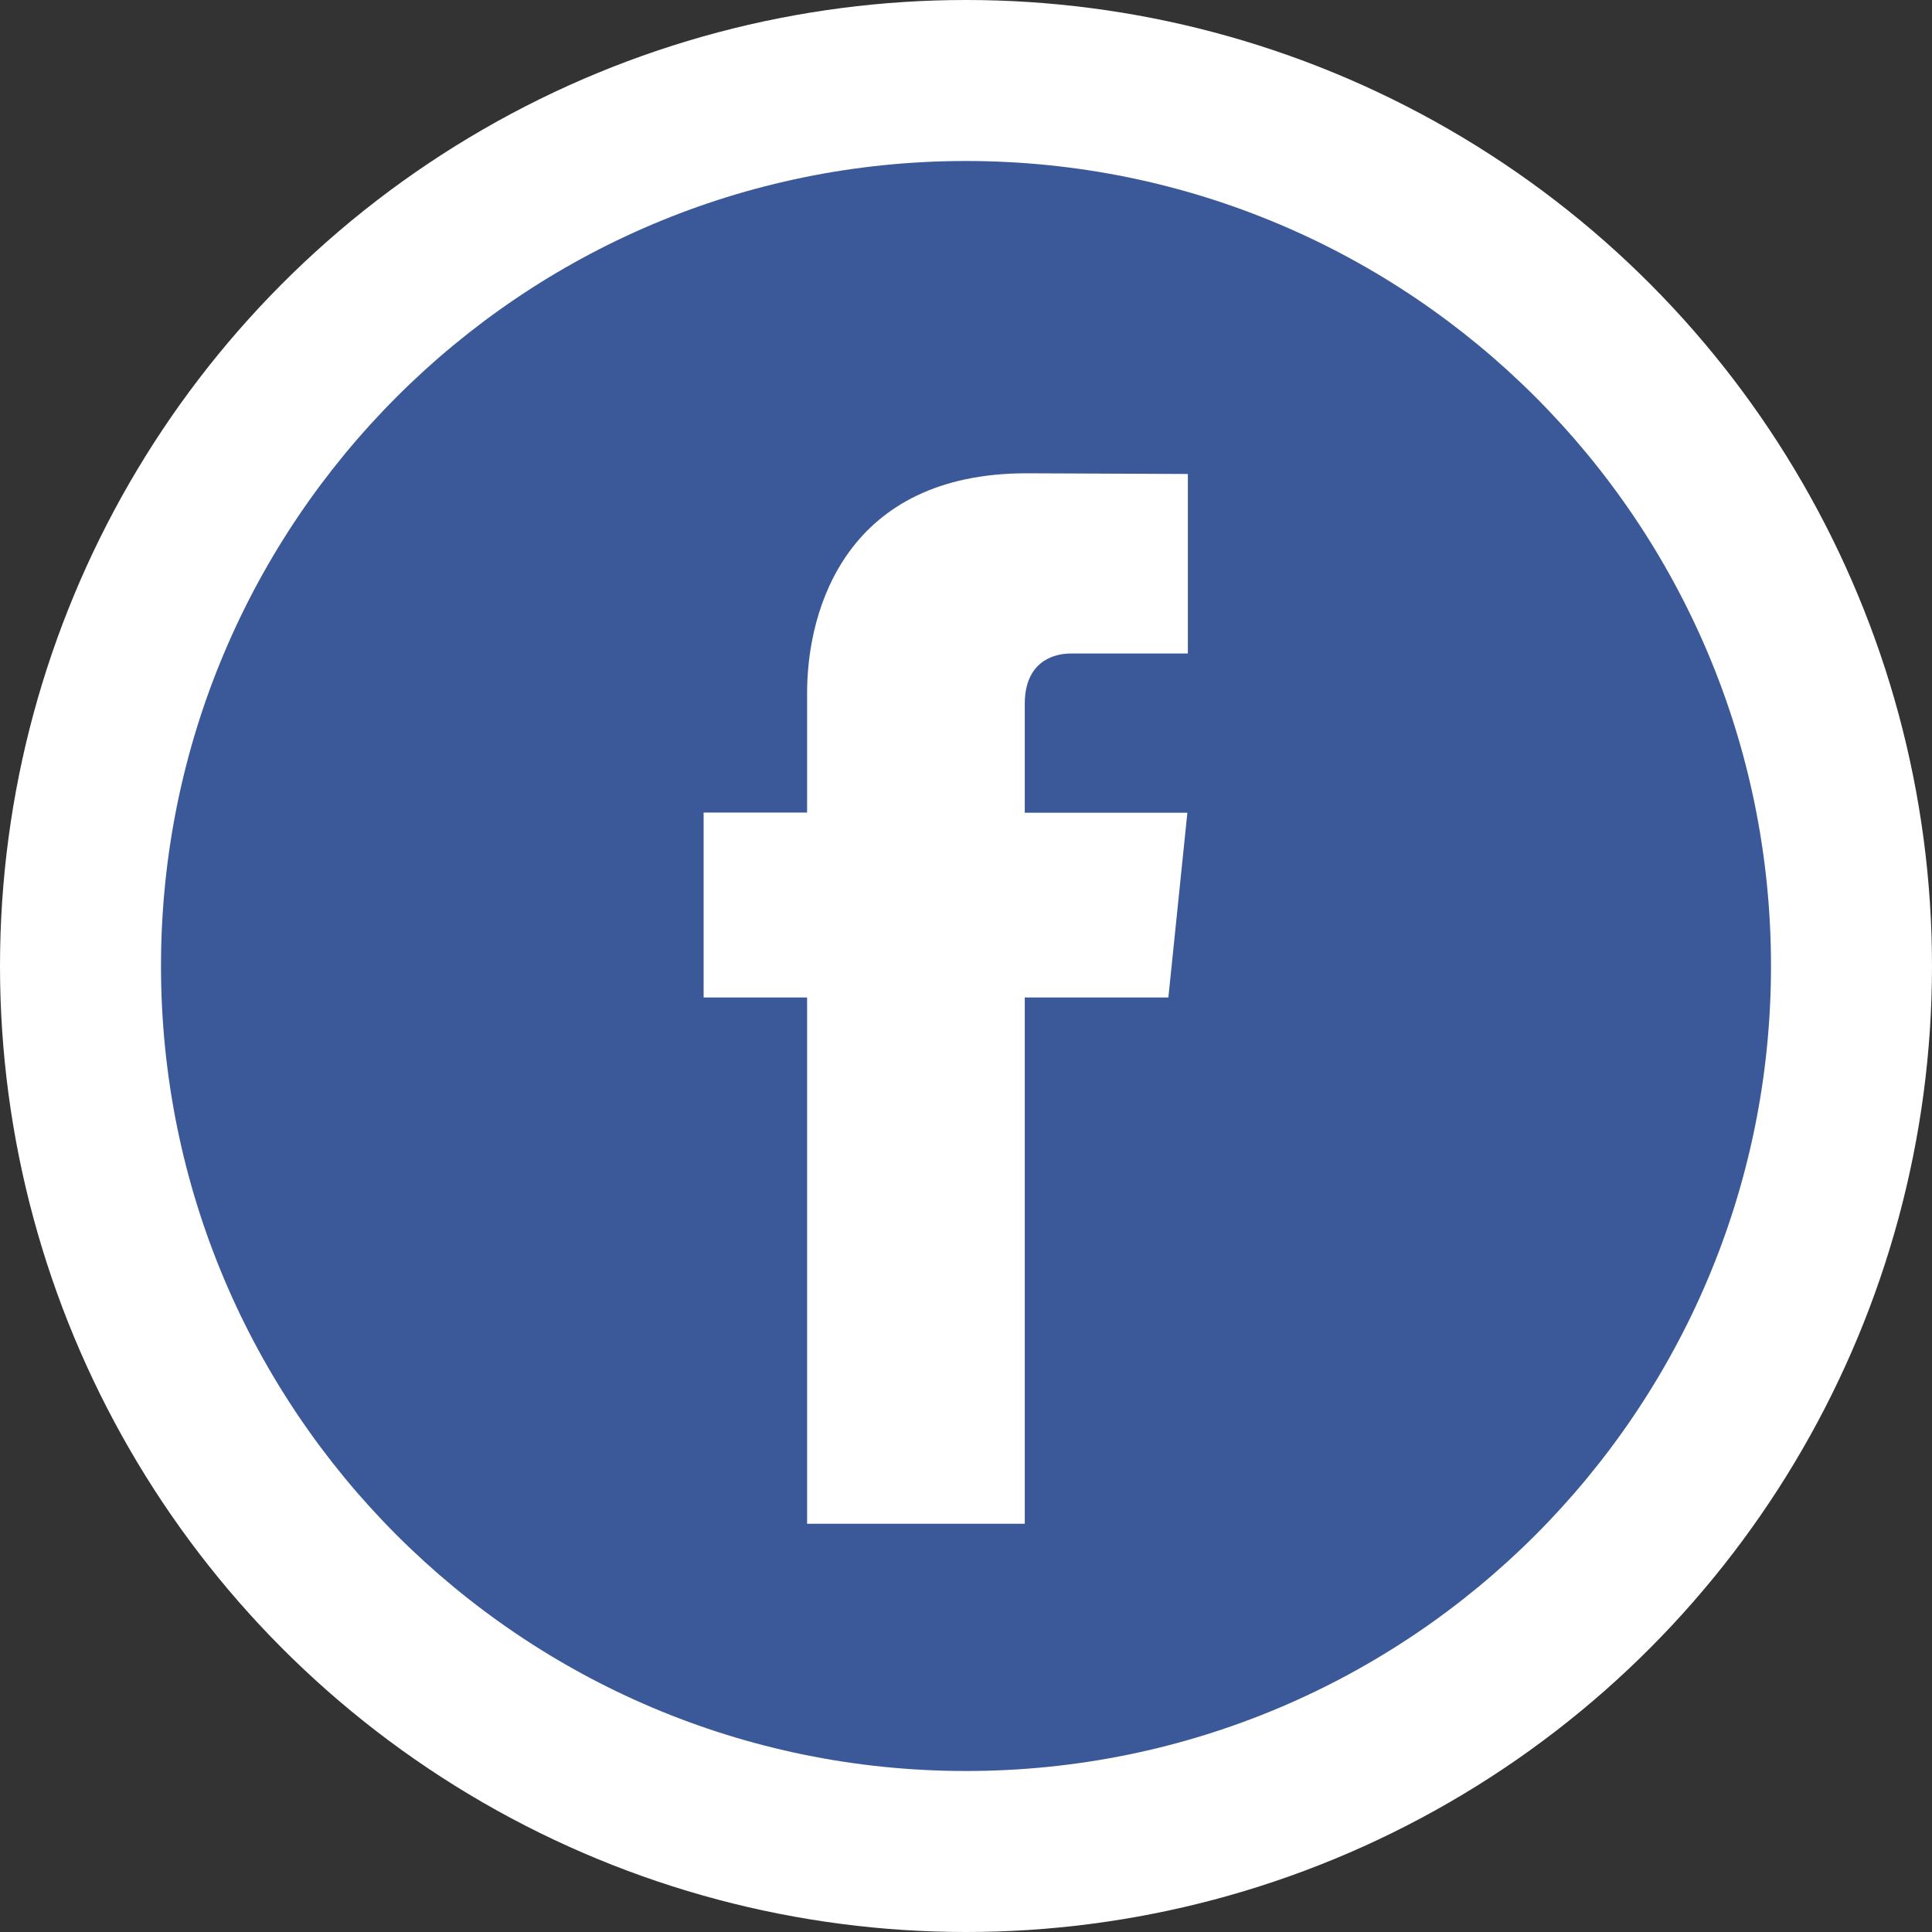 <svg width="36" height="36" viewBox="0 0 36 36" fill="none" xmlns="http://www.w3.org/2000/svg">
<rect x="0" y="0" width="36" height="36" fill="#333333" stroke="none"/>
<circle cx="18" cy="18" r="18" fill="white"/>
<path d="M18 33C26.284 33 33 26.284 33 18C33 9.716 26.284 3 18 3C9.716 3 3 9.716 3 18C3 26.284 9.716 33 18 33Z" fill="#3B5998"/>
<path d="M21.771 18.587H19.095V28.393H15.039V18.587H13.111V15.141H15.039V12.911C15.039 11.316 15.797 8.819 19.131 8.819L22.134 8.832V12.177H19.955C19.598 12.177 19.095 12.355 19.095 13.116V15.144H22.125L21.771 18.587Z" fill="white"/>
</svg>
